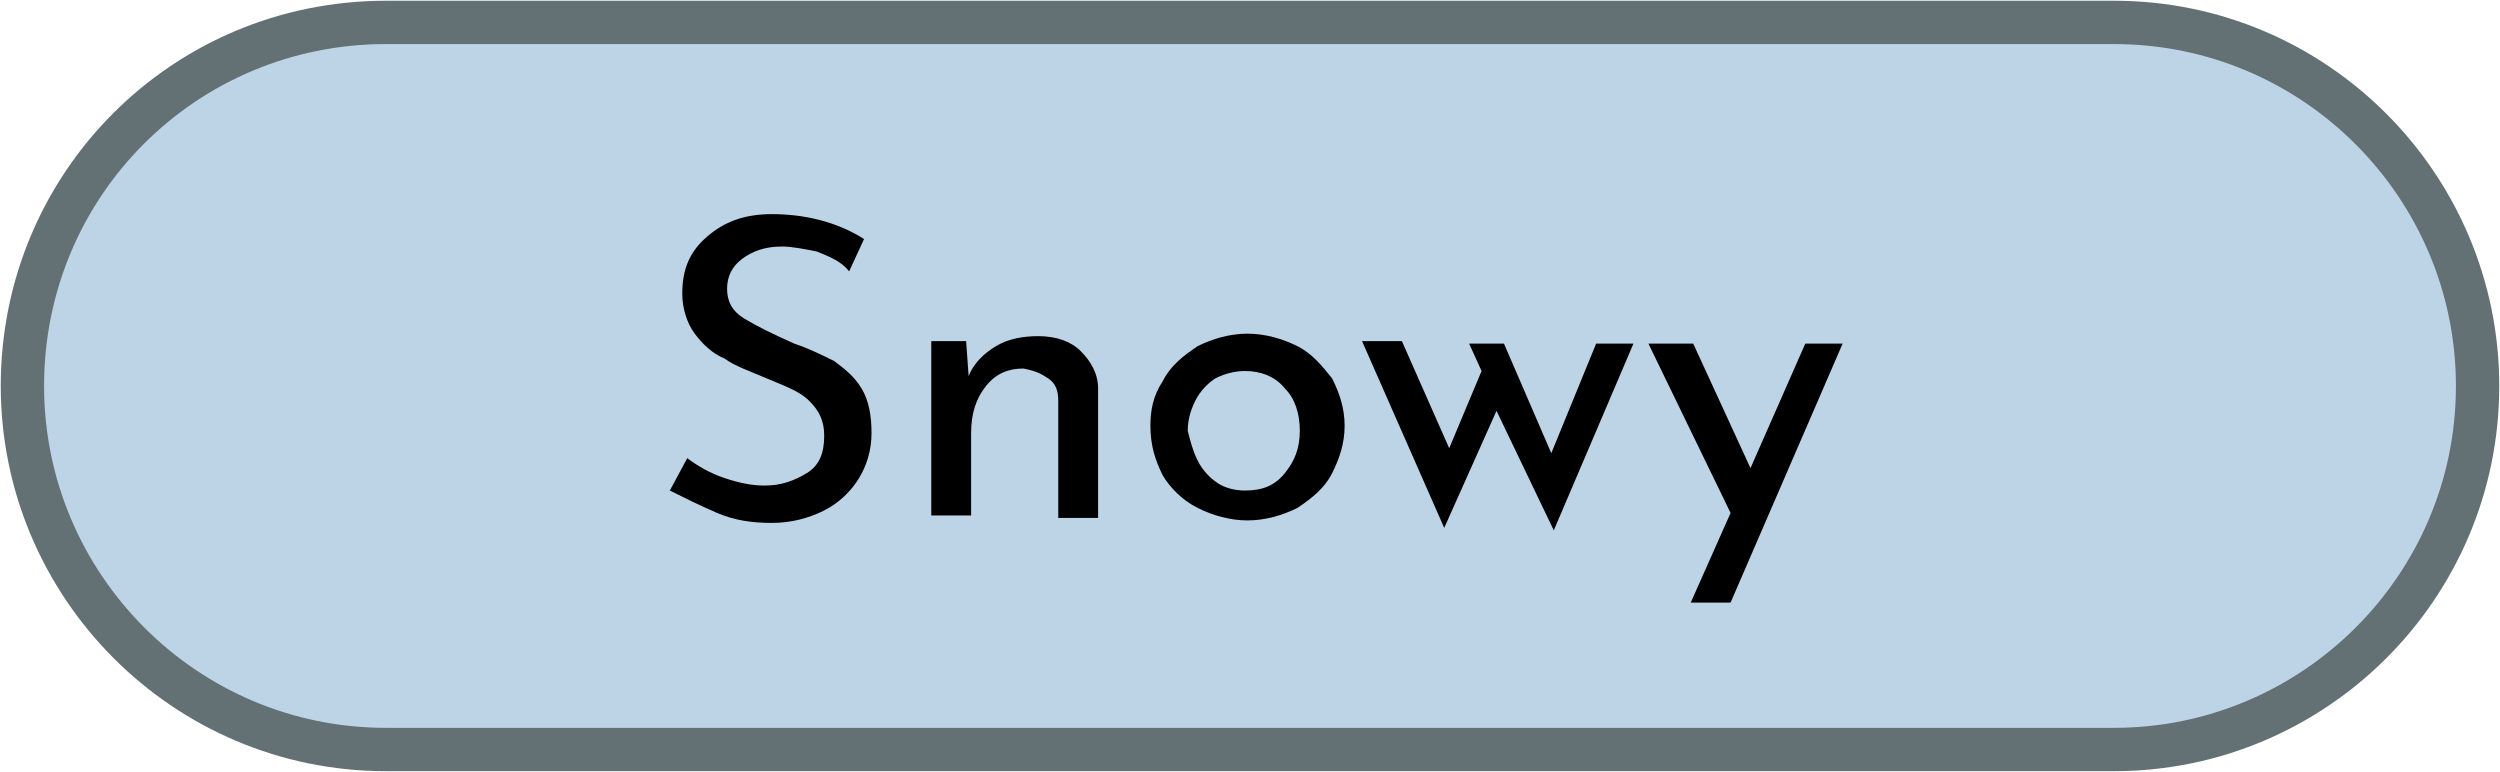 <?xml version="1.0" encoding="utf-8"?>
<!-- Generator: Adobe Illustrator 22.1.0, SVG Export Plug-In . SVG Version: 6.00 Build 0)  -->
<svg version="1.1" id="Layer_1" xmlns="http://www.w3.org/2000/svg" xmlns:xlink="http://www.w3.org/1999/xlink" x="0px" y="0px"
	 viewBox="0 0 100.4 31" style="enable-background:new 0 0 100.4 31;" xml:space="preserve">
<style type="text/css">
	.st0{fill:#BDD4E7;stroke:#637074;stroke-width:1.74;stroke-miterlimit:10;}
	.st1{enable-background:new    ;}
</style>
<title>SnowyHover</title>
<g id="Layer_2_1_">
	<g id="Layer_5">
		<g id="SnowyHover">
			<path class="st0" d="M15.5,0.9h69.4c8.1,0,14.6,6.6,14.6,14.6v0c0,8.1-6.6,14.6-14.6,14.6H15.5c-8.1,0-14.6-6.6-14.6-14.6v0
				C0.9,7.4,7.4,0.9,15.5,0.9z"/>
			<g class="st1">
				<path d="M32.8,10.1c-0.5-0.1-1-0.2-1.4-0.2c-0.7,0-1.2,0.2-1.6,0.5c-0.4,0.3-0.6,0.7-0.6,1.2c0,0.5,0.2,0.9,0.7,1.2
					c0.5,0.3,1.1,0.6,2,1c0.6,0.2,1.2,0.5,1.6,0.7c0.4,0.3,0.8,0.6,1.1,1.1c0.3,0.5,0.4,1.1,0.4,1.8c0,0.7-0.2,1.3-0.5,1.8
					c-0.3,0.5-0.8,1-1.4,1.3c-0.6,0.3-1.3,0.5-2.1,0.5c-0.8,0-1.5-0.1-2.2-0.4s-1.3-0.6-1.9-0.9l0.7-1.3c0.4,0.3,0.9,0.6,1.5,0.8
					c0.6,0.2,1.1,0.3,1.6,0.3c0.7,0,1.2-0.2,1.7-0.5c0.5-0.3,0.7-0.8,0.7-1.5c0-0.6-0.2-1-0.6-1.4s-1-0.6-1.7-0.9
					c-0.7-0.3-1.3-0.5-1.7-0.8c-0.5-0.2-0.9-0.6-1.2-1s-0.5-1-0.5-1.6c0-1,0.3-1.7,1-2.3c0.7-0.6,1.5-0.9,2.6-0.9
					c1.3,0,2.6,0.3,3.7,1l-0.6,1.3C33.8,10.5,33.3,10.3,32.8,10.1z"/>
				<path d="M43.4,14.1c0.4,0.4,0.7,0.9,0.7,1.5v5.2h-1.6v-4.7c0-0.4-0.1-0.7-0.4-0.9s-0.5-0.3-1-0.4c-0.6,0-1.1,0.2-1.5,0.7
					c-0.4,0.5-0.6,1.1-0.6,1.9v3.3h-1.6v-7h1.4l0.1,1.4c0.2-0.5,0.6-0.9,1.1-1.2c0.5-0.3,1.1-0.4,1.7-0.4
					C42.4,13.5,43,13.7,43.4,14.1z"/>
			</g>
			<g class="st1">
				<path d="M46.7,15.3c0.3-0.6,0.8-1,1.4-1.4c0.6-0.3,1.3-0.5,2-0.5s1.4,0.2,2,0.5c0.6,0.3,1,0.8,1.4,1.3c0.3,0.6,0.5,1.2,0.5,1.9
					s-0.2,1.3-0.5,1.9s-0.8,1-1.4,1.4c-0.6,0.3-1.3,0.5-2,0.5c-0.7,0-1.4-0.2-2-0.5s-1.1-0.8-1.4-1.3c-0.3-0.6-0.5-1.2-0.5-2
					C46.2,16.5,46.3,15.9,46.7,15.3z M48.1,18.5c0.2,0.4,0.5,0.7,0.8,0.9c0.3,0.2,0.7,0.3,1.1,0.3c0.7,0,1.2-0.2,1.6-0.7
					s0.6-1,0.6-1.7c0-0.7-0.2-1.3-0.6-1.7c-0.4-0.5-1-0.7-1.6-0.7c-0.4,0-0.8,0.1-1.2,0.3c-0.3,0.2-0.6,0.5-0.8,0.9
					c-0.2,0.4-0.3,0.8-0.3,1.2C47.8,17.7,47.9,18.1,48.1,18.5z"/>
			</g>
			<g class="st1">
				<path d="M65.6,13.8l-3.2,7.5l-2.3-4.8L58,21.2l-3.3-7.5h1.6l1.9,4.3l1.3-3.1L59,13.8h1.4l1.9,4.4l1.8-4.4H65.6z"/>
				<path d="M74,13.8l-4.5,10.4h-1.6l1.6-3.6l-3.3-6.8H68l2.3,5l2.2-5H74z"/>
			</g>
		</g>
	</g>
</g>
</svg>
